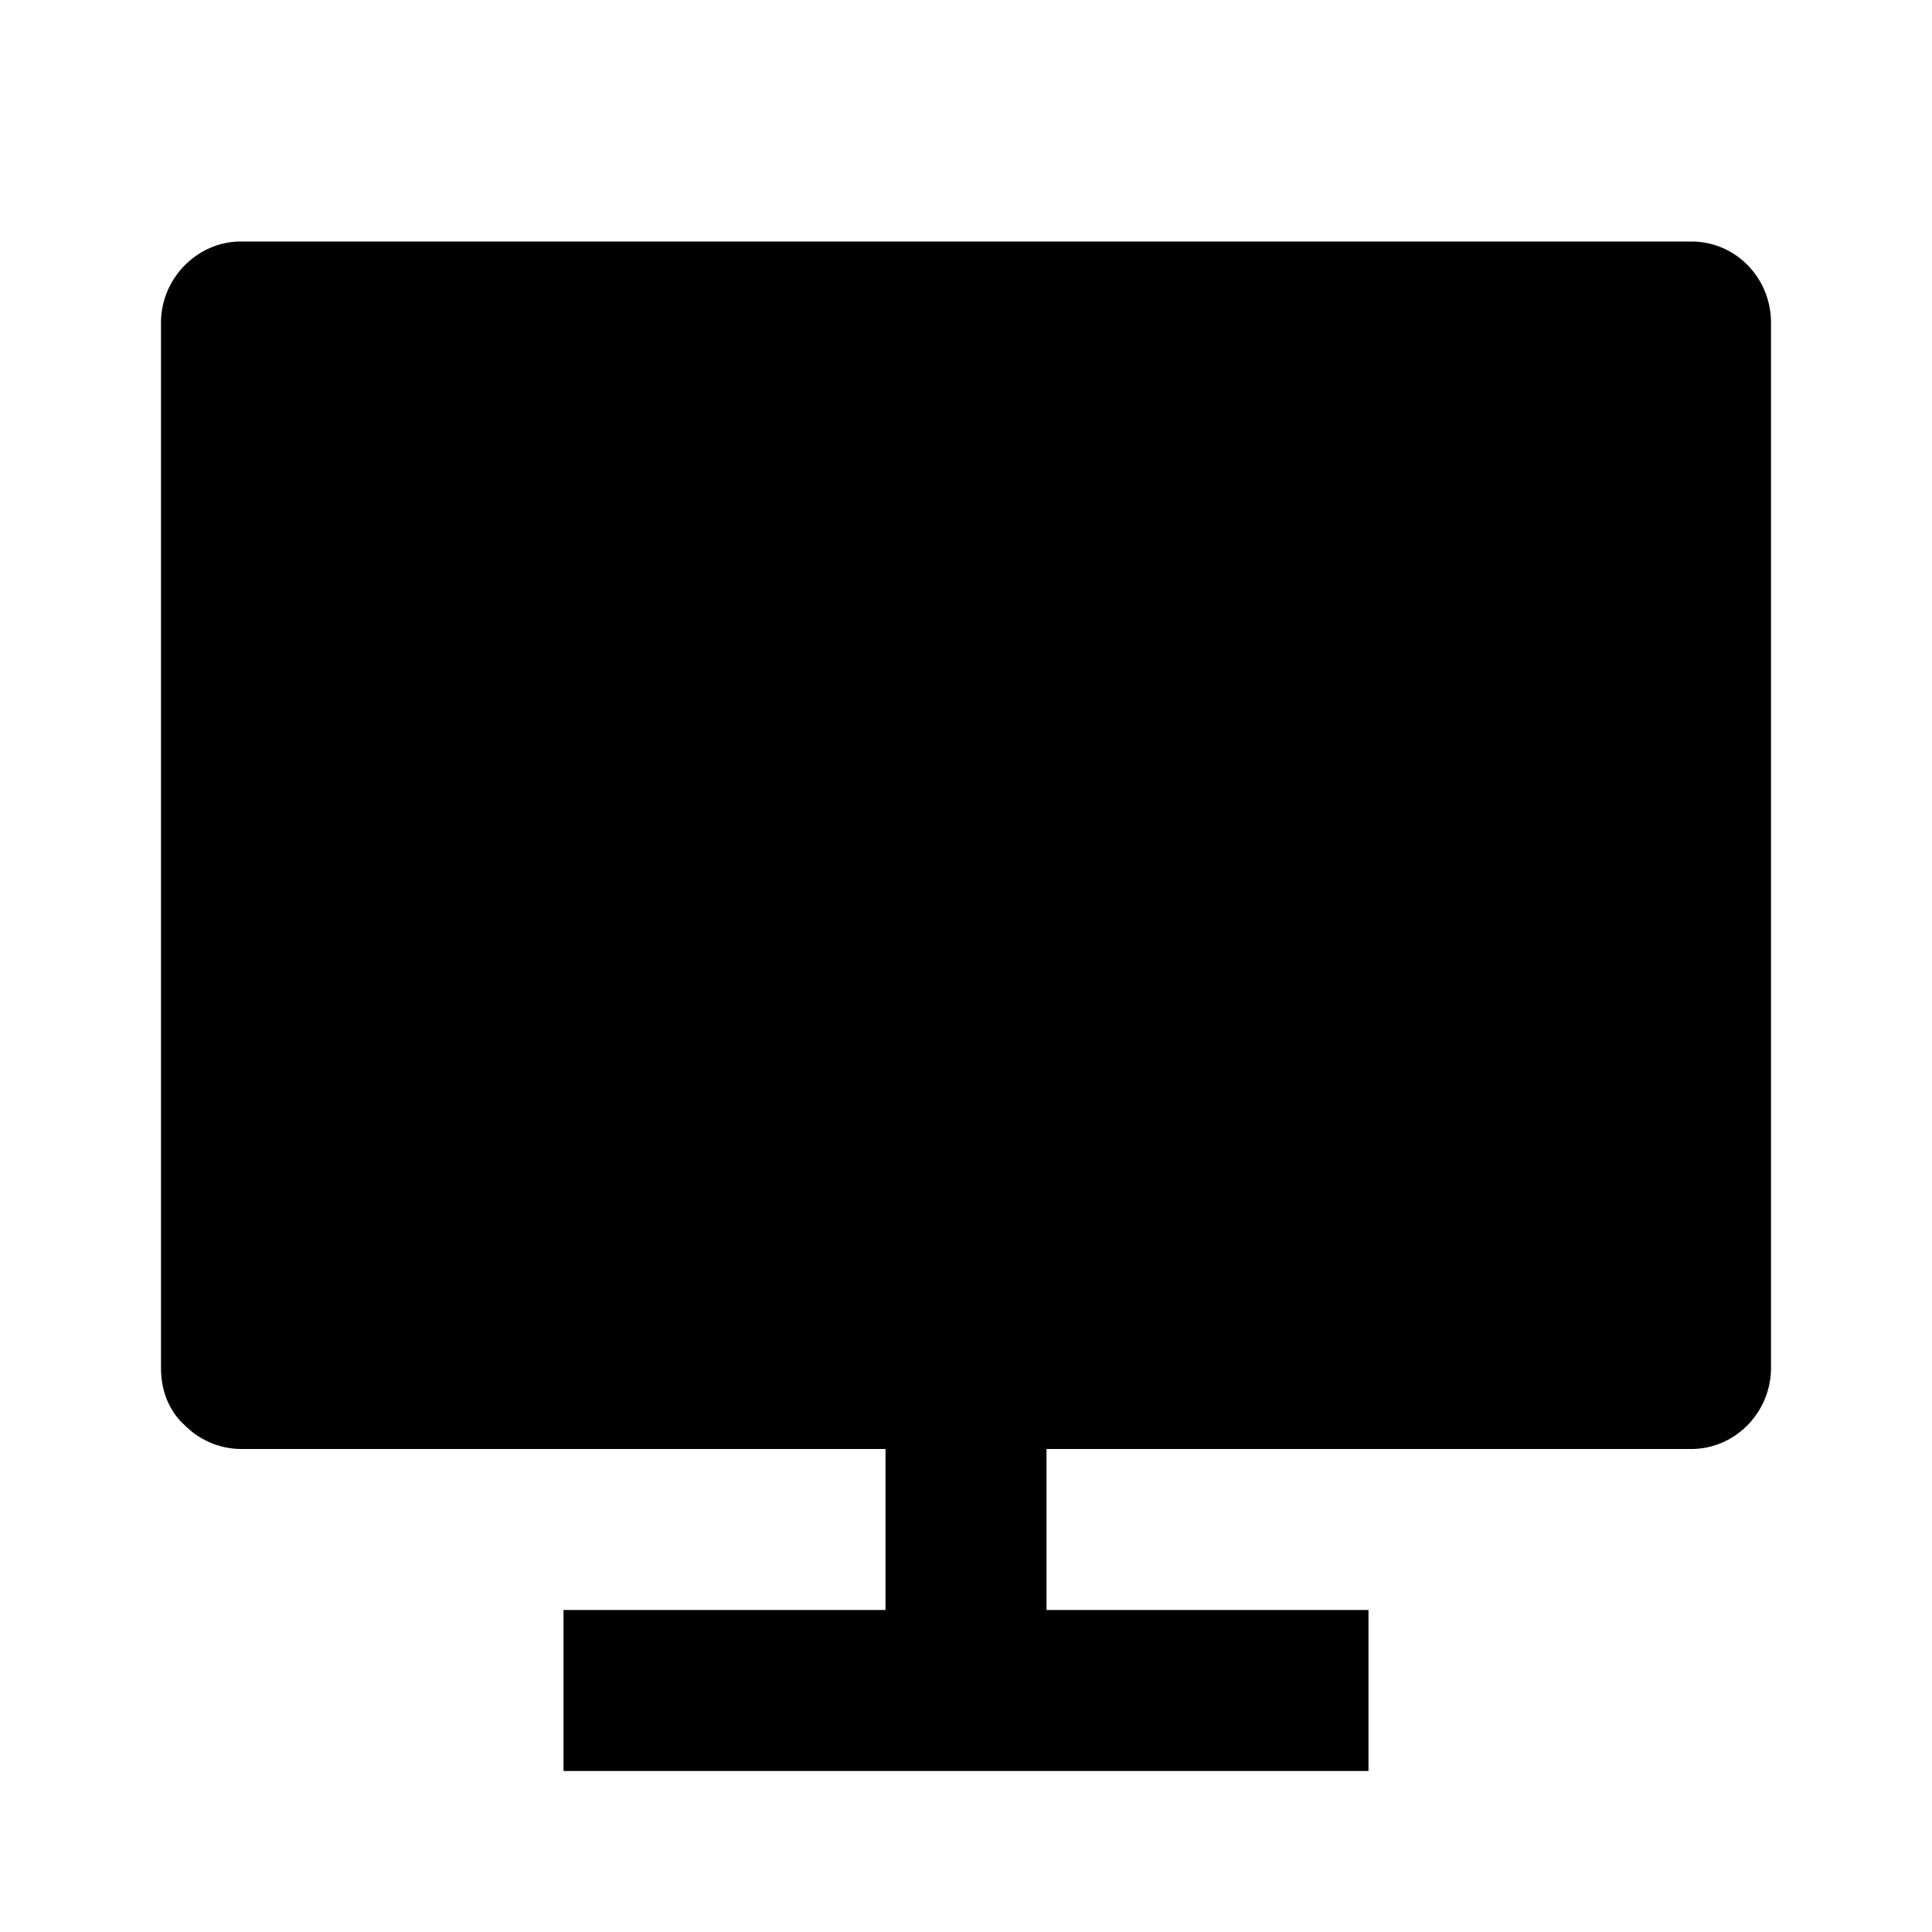 <svg width="24" height="24" fill="none" xmlns="http://www.w3.org/2000/svg"><mask id="a" style="mask-type:alpha" maskUnits="userSpaceOnUse" x="0" y="0" width="24" height="24"><path d="M24 0H0v24h24V0Z" fill="#fff"/></mask><g mask="url(#a)"><path fill-rule="evenodd" clip-rule="evenodd" d="M13 18h8.01c.54 0 .99-.45.99-1.01V4.01c0-.56-.44-1.01-.99-1.01H2.99C2.46 3 2 3.45 2 4.01v12.98c0 .13.02.26.07.39.05.12.12.23.22.32a.995.995 0 0 0 .7.3H11v2H7v2h10v-2h-4v-2Z" fill="currentColor"/></g></svg>